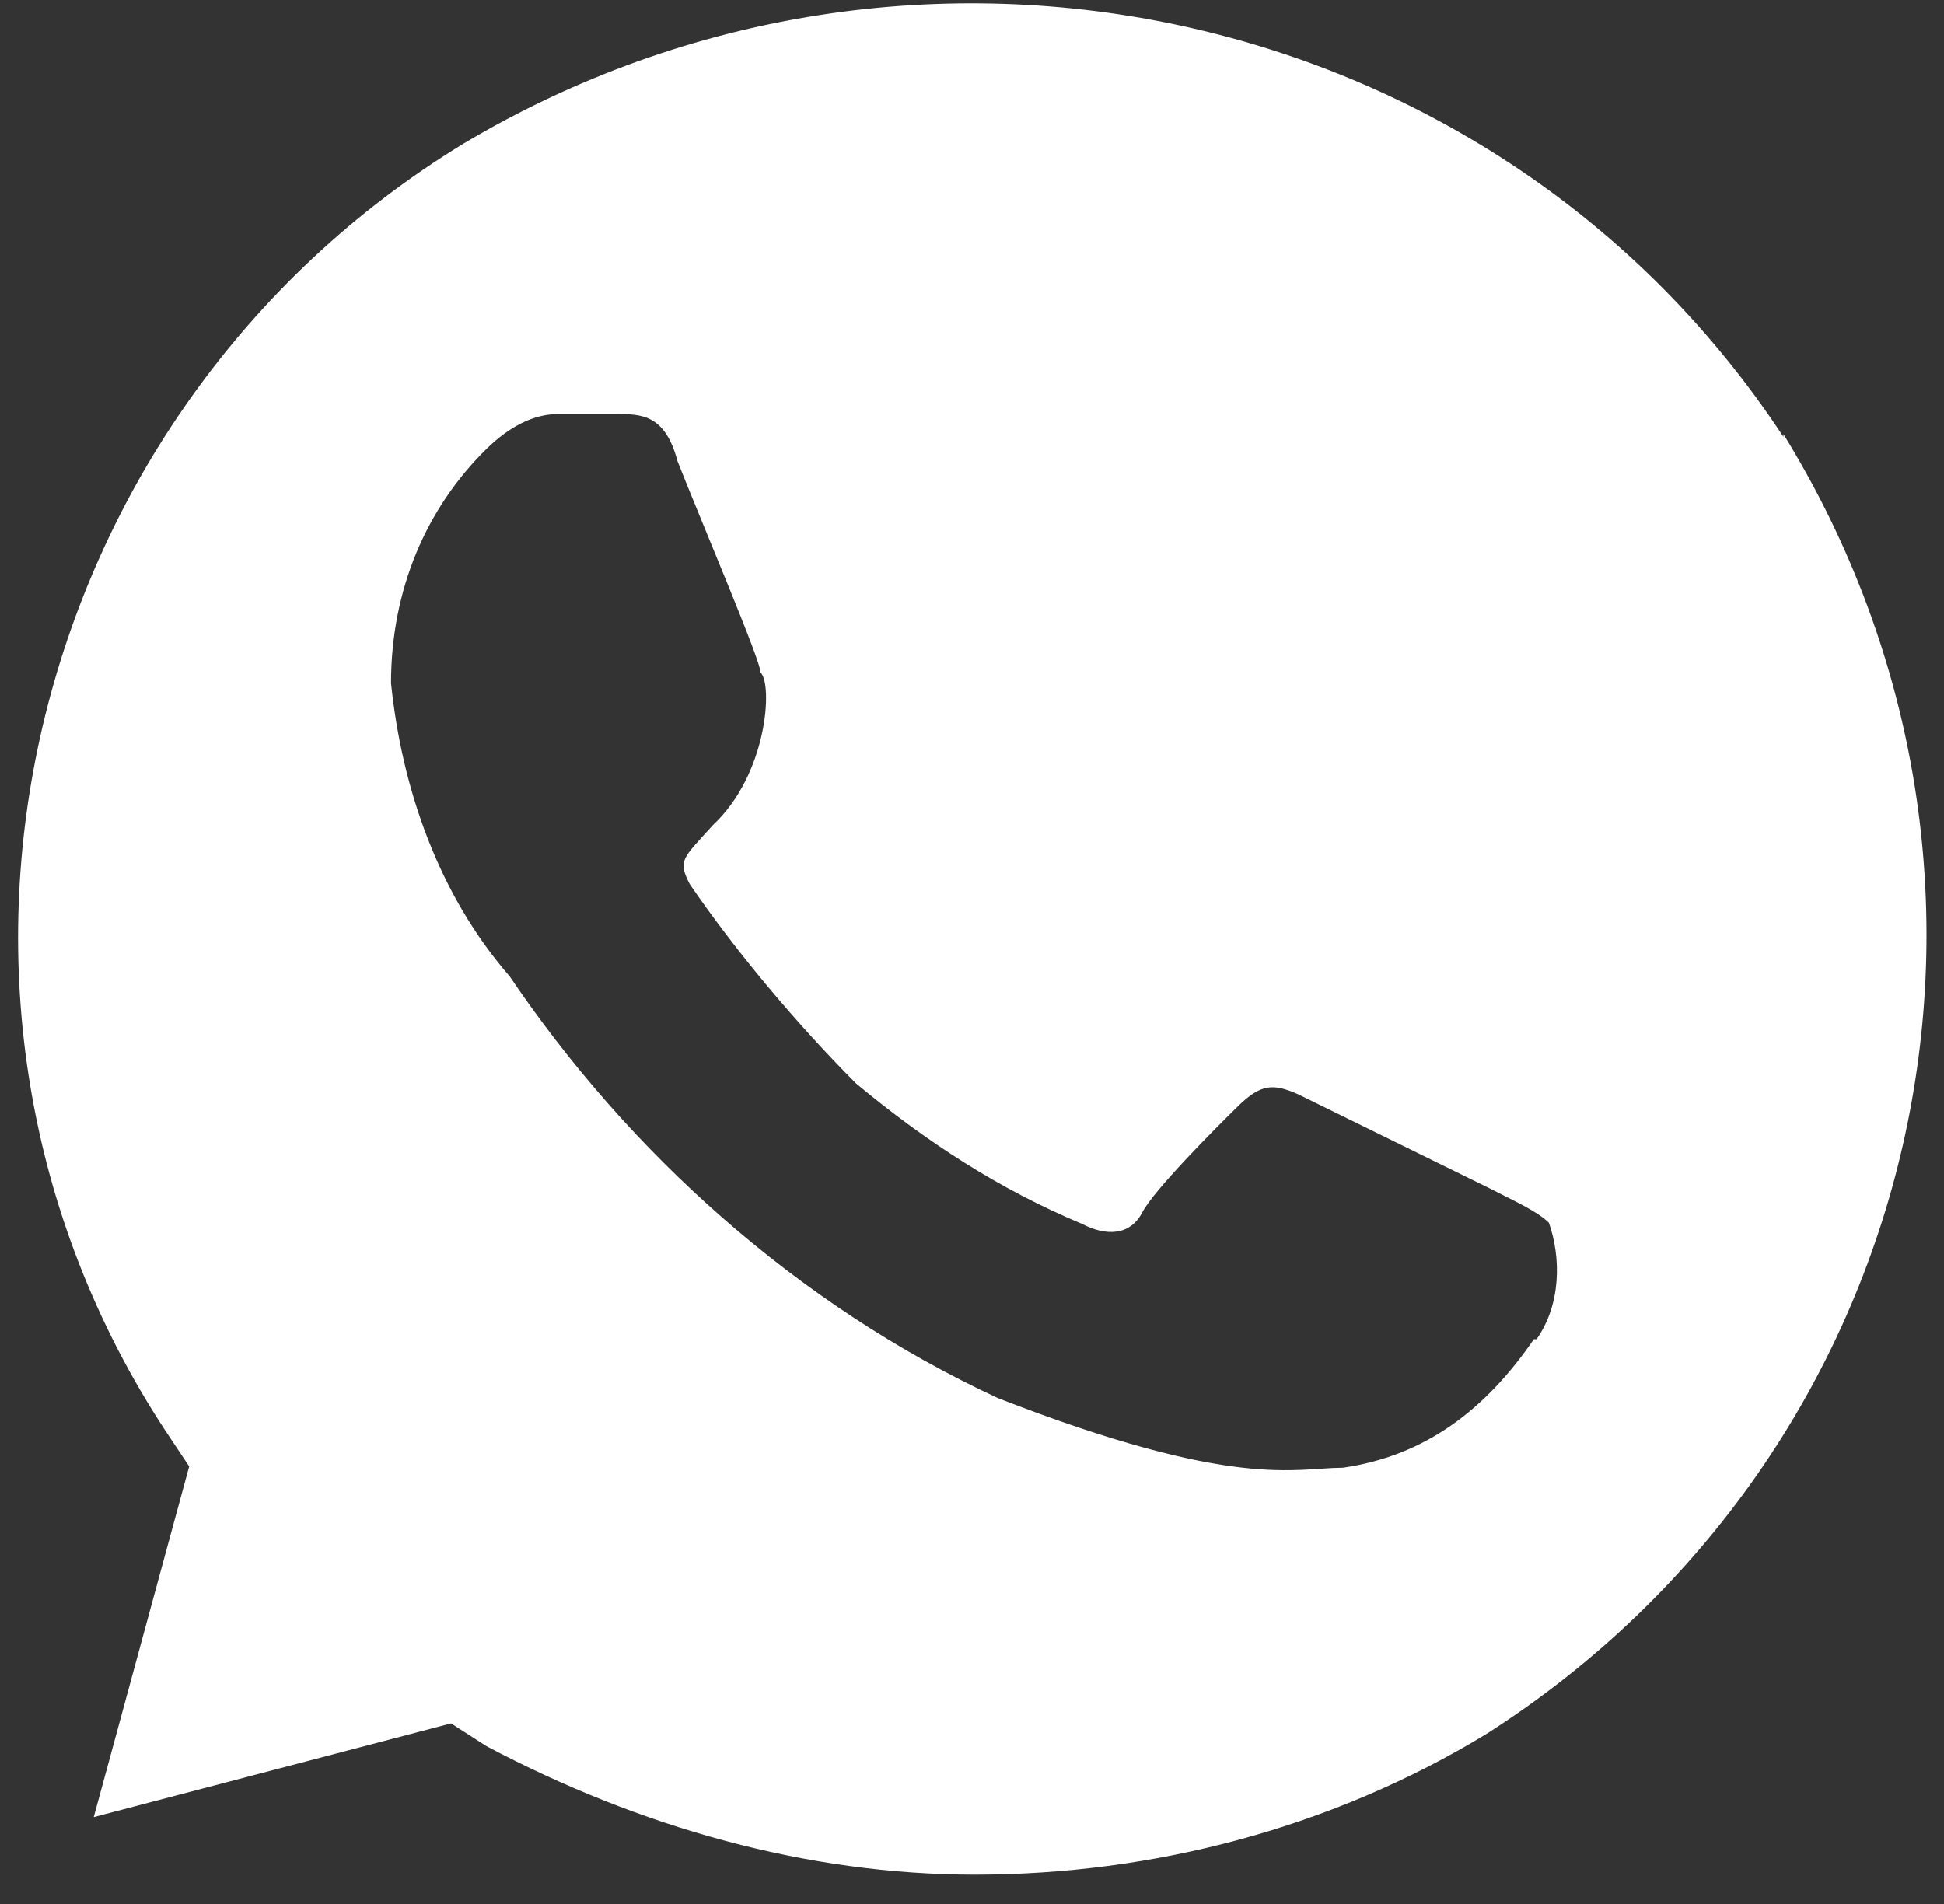 <svg width="49" height="48" viewBox="0 0 49 48" fill="none" xmlns="http://www.w3.org/2000/svg">
<rect x="0" y="0" width="49" height="48" fill="#333333" stroke="none"/>
<path d="M44.953 11.014C37.769 0.079 23.056 -3.161 11.678 3.623C0.575 10.406 -3 25.189 4.184 36.09L4.769 36.968L2.363 45.81L11.369 43.447L12.262 44.021C16.147 46.08 20.375 47.261 24.569 47.261C29.072 47.261 33.575 46.08 37.459 43.718C48.562 36.63 51.862 22.151 44.953 10.946V11.014ZM38.663 33.761C37.459 35.516 35.947 36.697 33.85 37.001C32.647 37.001 31.134 37.575 25.153 35.246C20.066 32.884 15.838 29.036 12.847 24.615C11.059 22.556 10.131 19.89 9.856 17.224C9.856 14.861 10.75 12.803 12.262 11.318C12.847 10.744 13.466 10.44 14.05 10.44H15.562C16.147 10.44 16.766 10.44 17.075 11.621C17.659 13.106 19.172 16.65 19.172 16.954C19.481 17.258 19.344 19.519 17.969 20.801C17.212 21.645 17.075 21.679 17.384 22.286C18.587 24.041 20.1 25.83 21.578 27.315C23.366 28.8 25.188 29.981 27.284 30.859C27.869 31.163 28.488 31.163 28.797 30.555C29.106 29.981 30.584 28.496 31.203 27.889C31.788 27.315 32.097 27.315 32.716 27.585L37.528 29.948C38.112 30.251 38.731 30.521 39.041 30.825C39.35 31.703 39.35 32.884 38.731 33.761H38.663Z" fill="white"/>
</svg>
